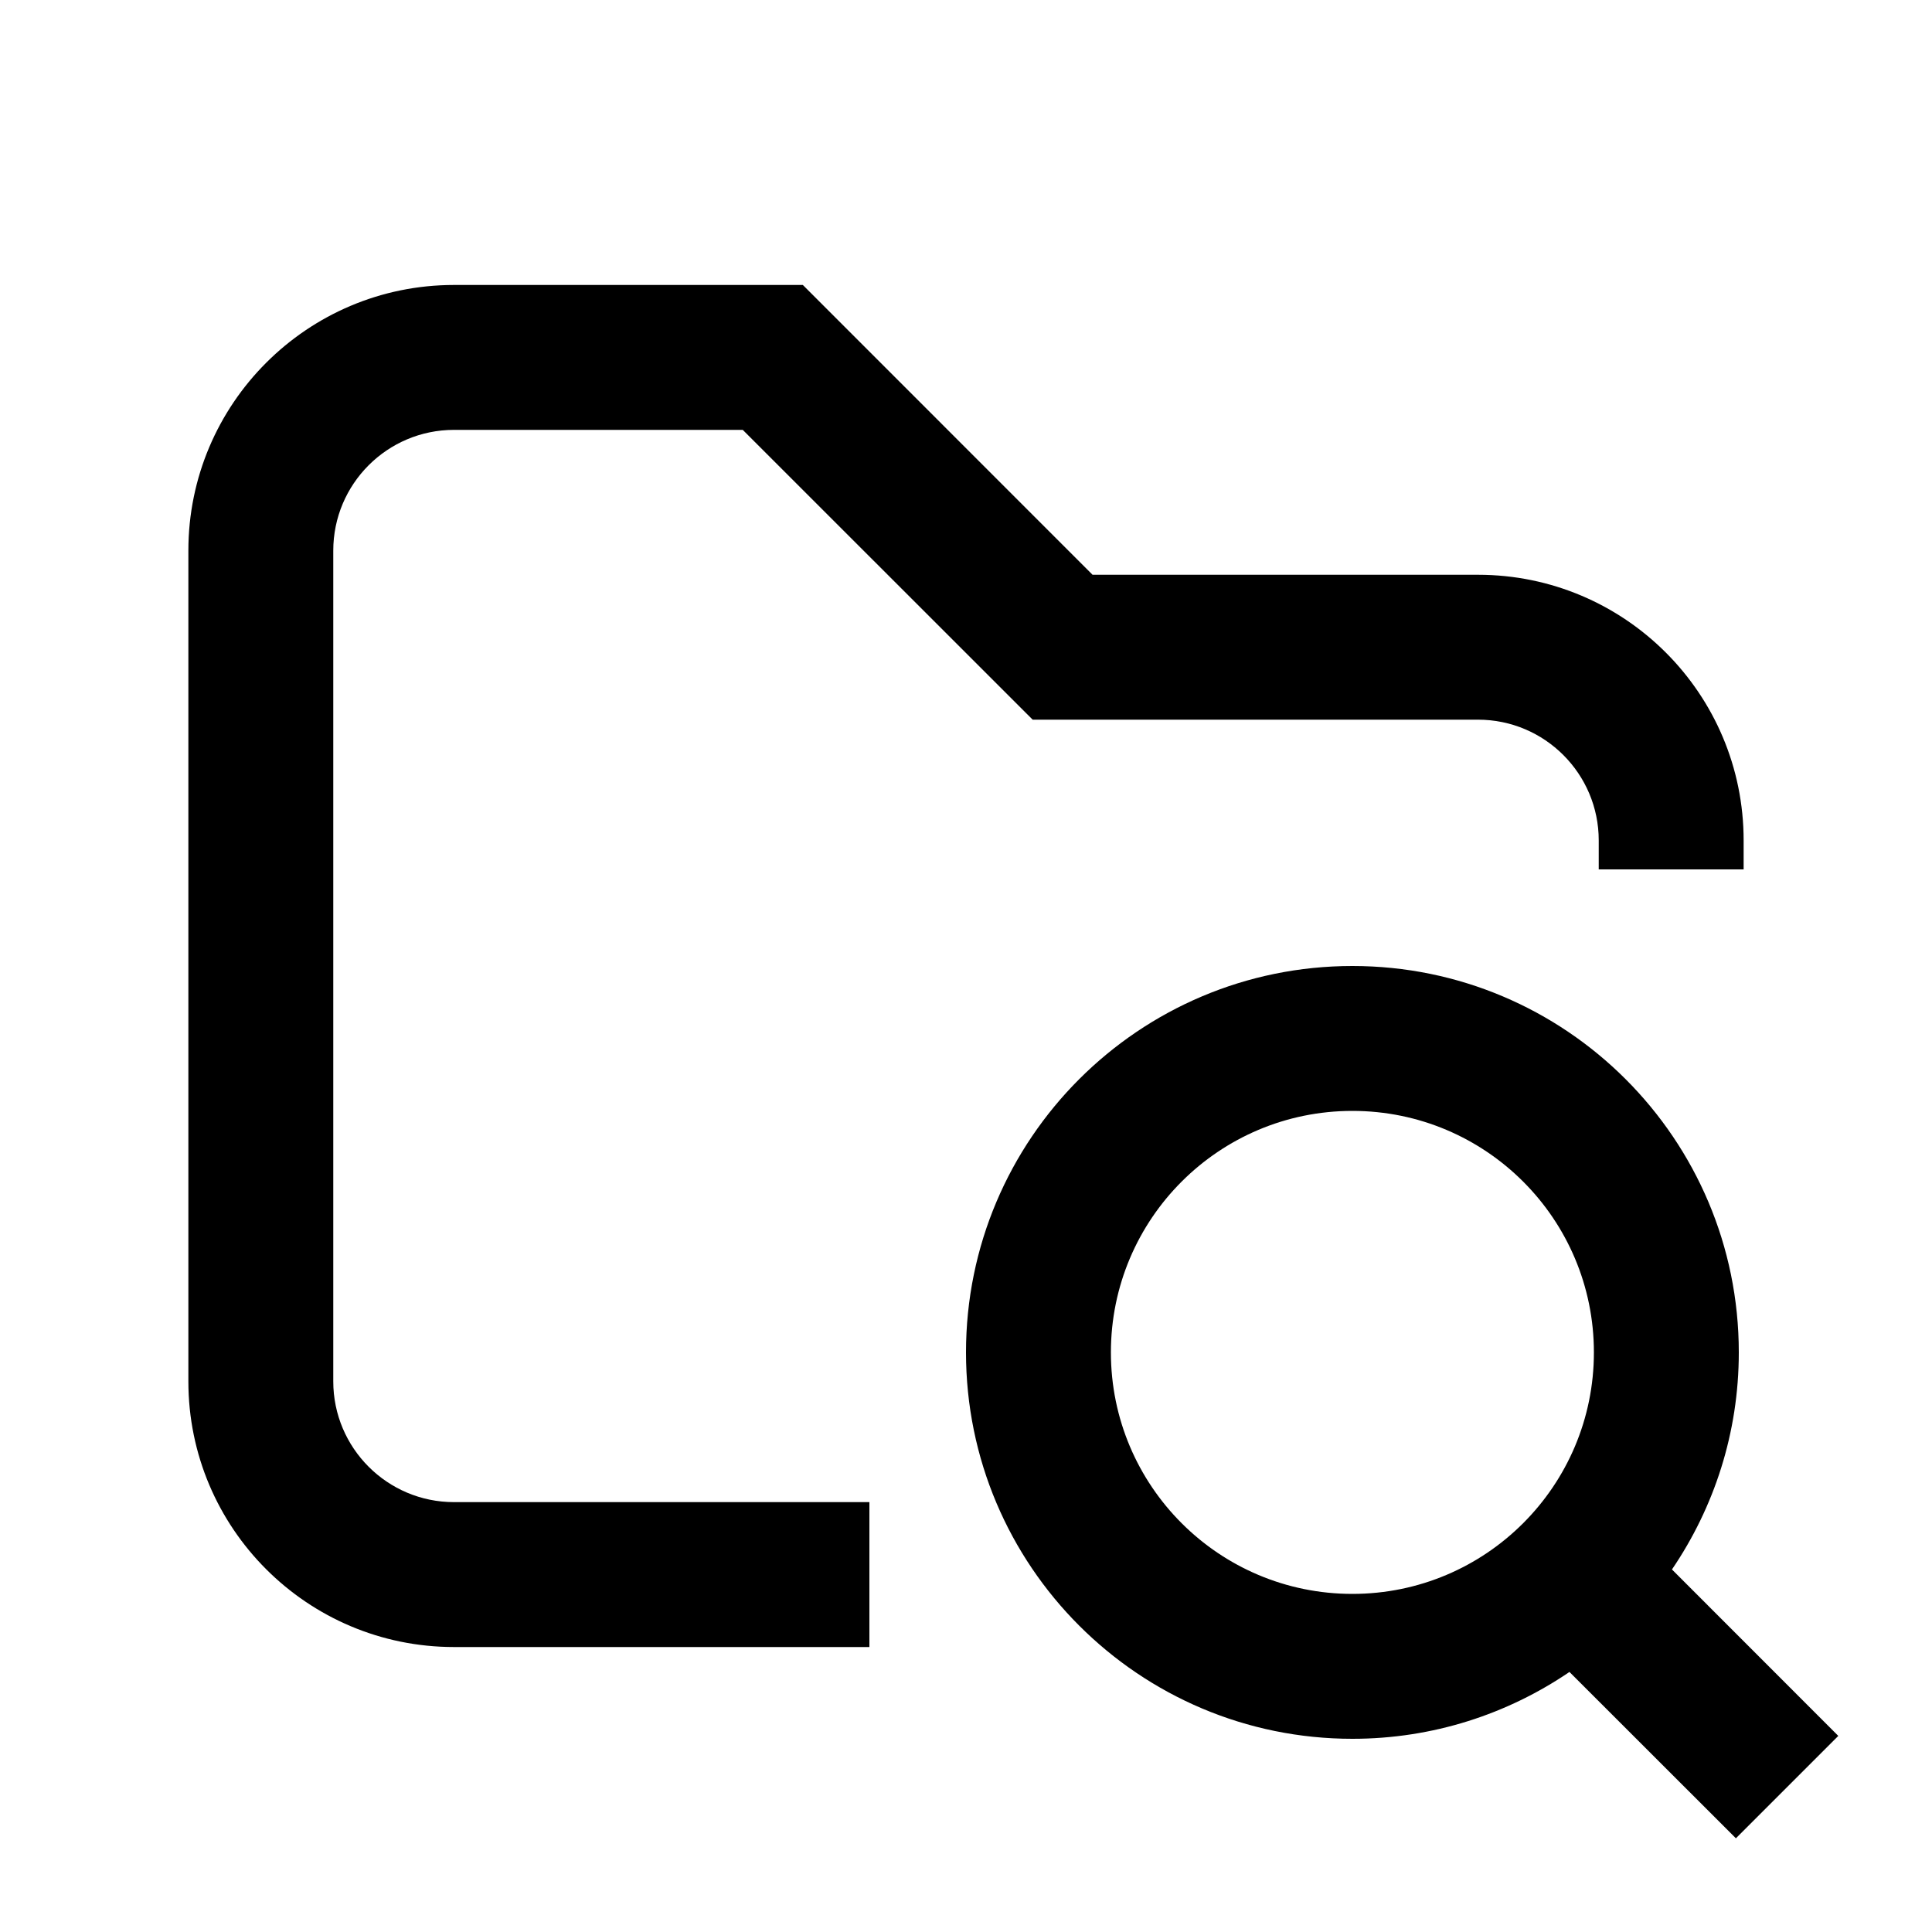 <svg xmlns="http://www.w3.org/2000/svg" width="20" height="20" viewBox="0 0 20 20" fill="none"><rect width="20" height="20" fill="none"/>
<path d="M14 10C16.209 10 18 11.791 18 14C18 14.833 17.744 15.606 17.308 16.247L19.03 17.97L17.97 19.03L16.247 17.308C15.606 17.744 14.833 18 14 18C11.791 18 10 16.209 10 14C10 11.791 11.791 10 14 10ZM14 11.5C12.619 11.5 11.5 12.619 11.5 14C11.5 15.381 12.619 16.5 14 16.5C15.381 16.5 16.5 15.381 16.5 14C16.5 12.619 15.381 11.5 14 11.5Z" fill="#000000"/>
<path d="M11.31 5.95H15.3C16.819 5.95 18.05 7.181 18.05 8.7V9H16.55V8.7C16.55 8.01 15.99 7.45 15.3 7.45H10.69L7.689 4.45H4.7C4.01 4.45 3.45 5.01 3.45 5.7V14.3C3.45 14.99 4.01 15.55 4.7 15.55H9V17.05H4.7C3.181 17.05 1.95 15.819 1.95 14.3V5.7C1.95 4.181 3.181 2.95 4.7 2.95H8.311L11.31 5.95Z" fill="#000000"/>
</svg>
